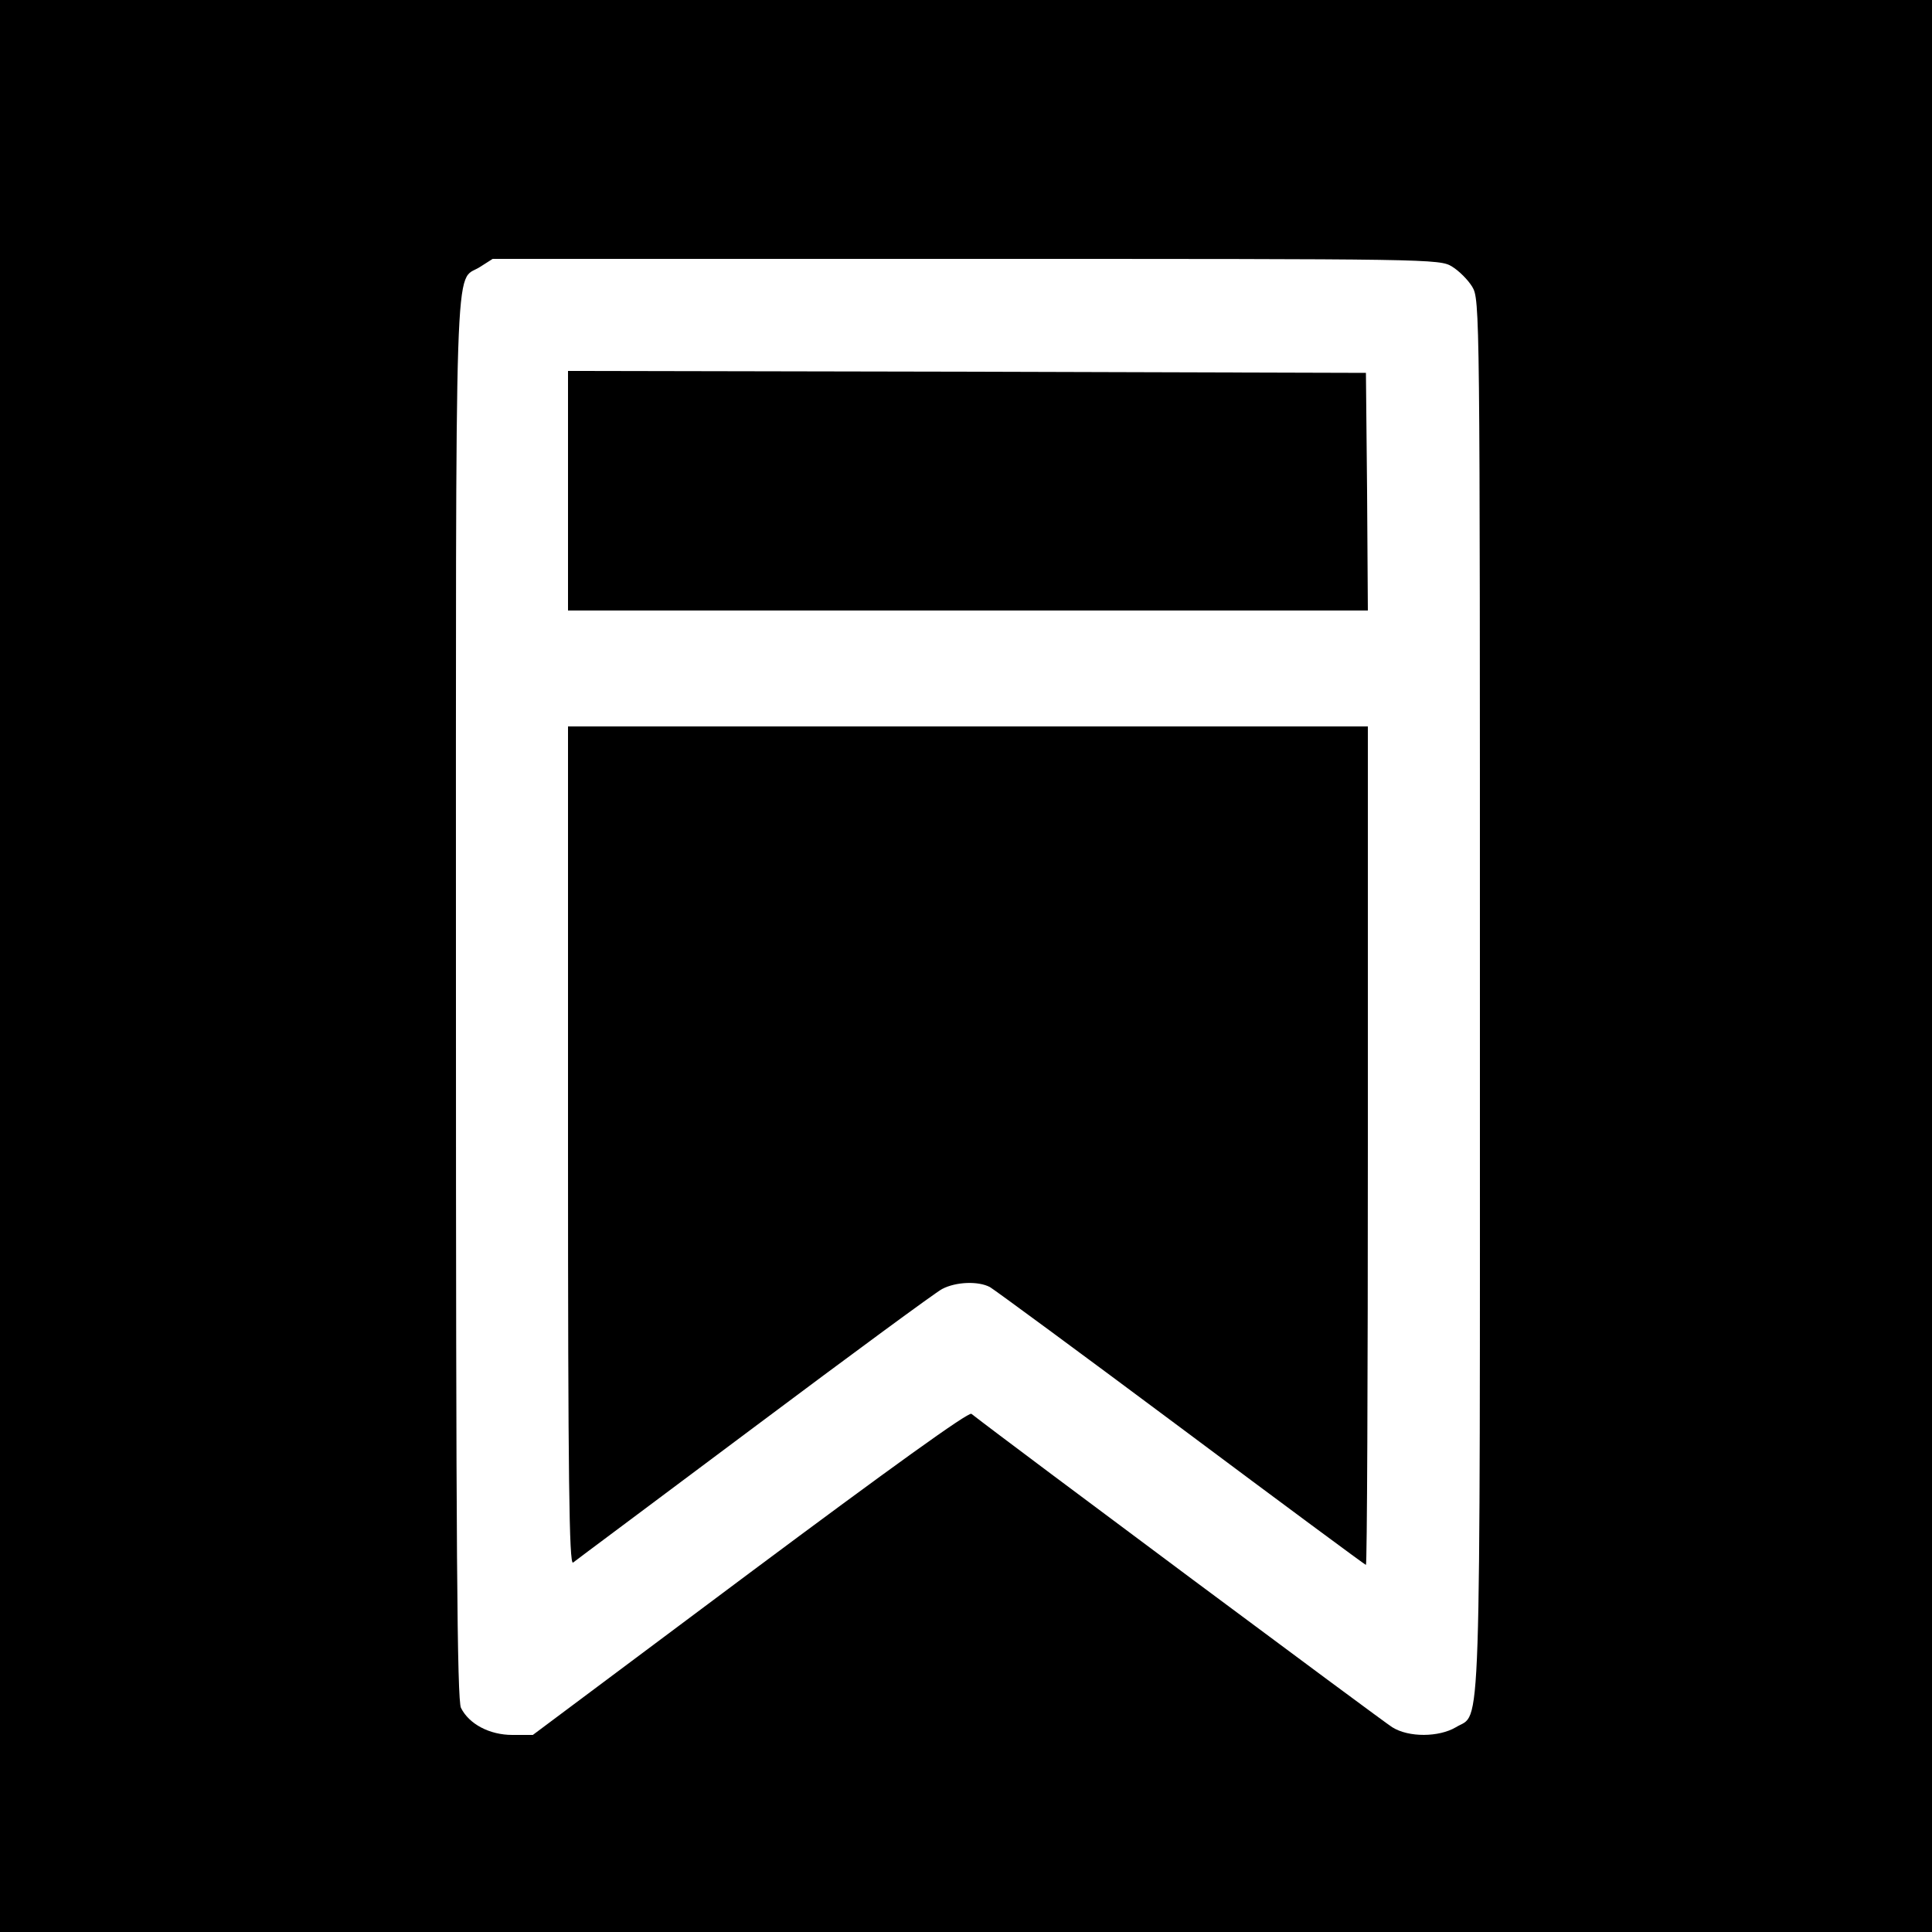 <?xml version="1.0" standalone="no"?>
<!DOCTYPE svg PUBLIC "-//W3C//DTD SVG 20010904//EN"
 "http://www.w3.org/TR/2001/REC-SVG-20010904/DTD/svg10.dtd">
<svg version="1.0" xmlns="http://www.w3.org/2000/svg"
 width="500pt" height="500pt" viewBox="0 0 500 500"
 preserveAspectRatio="xMidYMid meet">
<g transform="translate(0,500) scale(0.1,-0.1)"
fill="#000000" stroke="none">
<path d="M0 2500 l0 -2500 2500 0 2500 0 0 2500 0 2500 -2500 0 -2500 0 0
-2500z m3758 1810 c18 -11 41 -34 52 -52 20 -33 20 -55 20 -1836 0 -1984 4
-1851 -62 -1892 -44 -26 -122 -27 -165 0 -23 14 -993 736 -1089 811 -7 6 -215
-144 -573 -411 l-562 -420 -53 0 c-59 0 -112 28 -133 70 -10 20 -13 408 -13
1838 0 1996 -5 1848 62 1891 l33 21 1225 0 c1205 0 1226 0 1258 -20z"/>
<path d="M1470 3730 l0 -310 1035 0 1035 0 -2 308 -3 307 -1032 3 -1033 2 0
-310z"/>
<path d="M1470 2034 c0 -865 3 -1084 13 -1078 6 5 217 162 468 350 251 188
470 349 487 358 36 19 94 21 124 5 12 -7 235 -171 495 -365 261 -195 476 -354
478 -354 3 0 5 488 5 1085 l0 1085 -1035 0 -1035 0 0 -1086z"/>
</g>
</svg>
